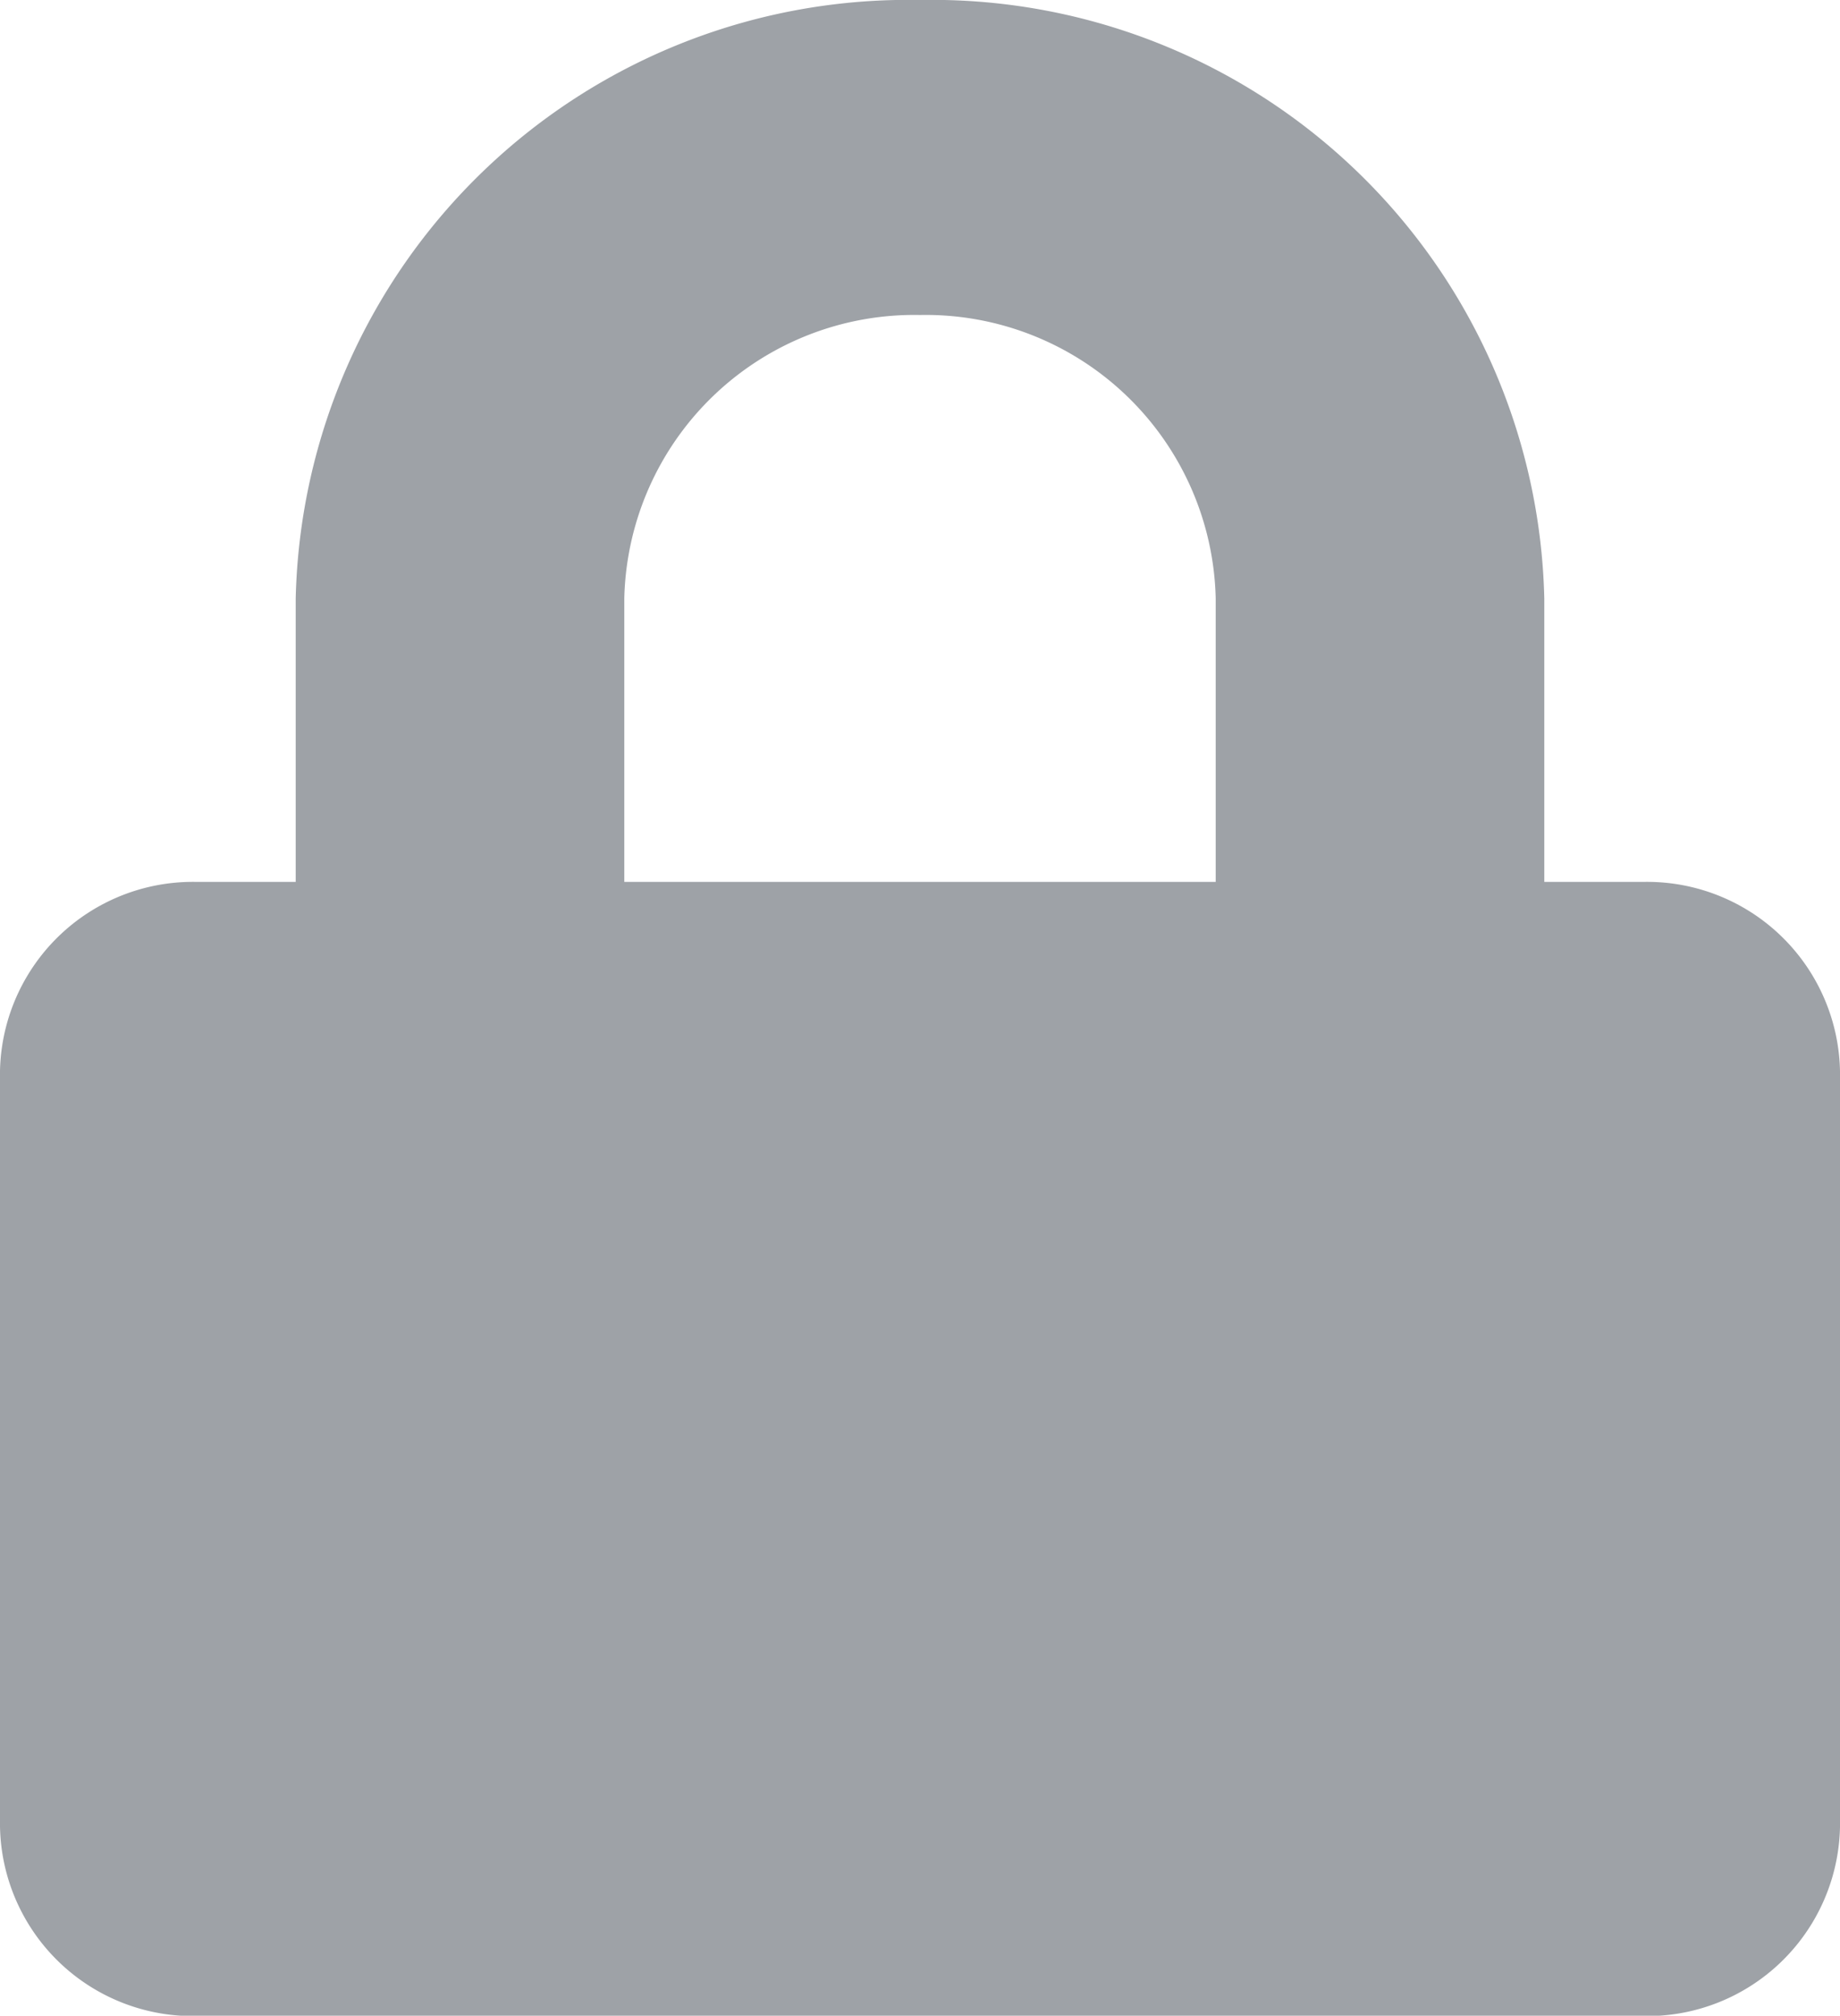 <svg xmlns="http://www.w3.org/2000/svg" width="25.748" height="28.195" viewBox="0 0 25.748 28.195">
  <path id="lock-solid" d="M22.989,12.336H21.61V8.371A8.57,8.57,0,0,0,12.874,0,8.57,8.57,0,0,0,4.138,8.371v3.965H2.759A2.7,2.7,0,0,0,0,14.979V25.552A2.7,2.7,0,0,0,2.759,28.2H22.989a2.7,2.7,0,0,0,2.759-2.643V14.979A2.7,2.7,0,0,0,22.989,12.336Zm-5.977,0H8.736V8.371a4.059,4.059,0,0,1,4.138-3.965,4.059,4.059,0,0,1,4.138,3.965Z" fill="#9ea2a7"/>
</svg>
